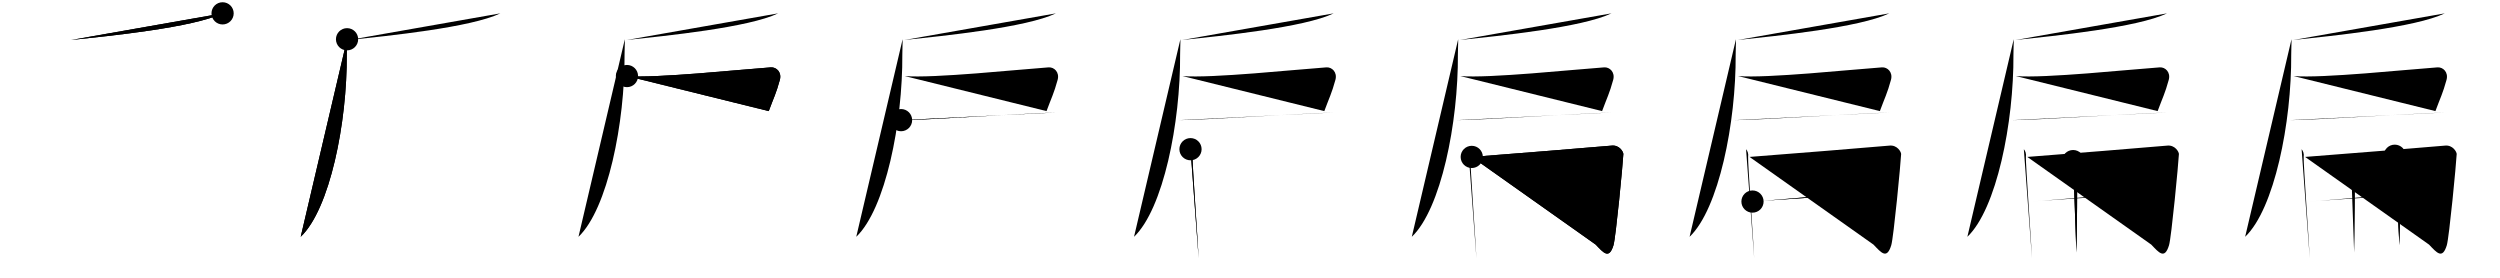 <svg class="stroke_order_diagram--svg_container_for_518662a8d5dda79658000eeb" style="height: 100px; width: 900px;" viewbox="0 0 900 100"><desc>Created with Snap</desc><defs></defs><line class="stroke_order_diagram--bounding_box" x1="1" x2="899" y1="1" y2="1"></line><line class="stroke_order_diagram--bounding_box" x1="1" x2="1" y1="1" y2="99"></line><line class="stroke_order_diagram--bounding_box" x1="1" x2="899" y1="99" y2="99"></line><line class="stroke_order_diagram--guide_line" x1="0" x2="900" y1="50" y2="50"></line><line class="stroke_order_diagram--guide_line" x1="50" x2="50" y1="1" y2="99"></line><line class="stroke_order_diagram--bounding_box" x1="99" x2="99" y1="1" y2="99"></line><path class="stroke_order_diagram--current_path" d="M84.131,8.806 C 73.521,13.906 43.863,16.899 29.613,18.399" id="kvg:06241-s1" kvg:type="㇒" transform="matrix(1,0,0,1,-4,-4)" xmlns:kvg="http://kanjivg.tagaini.net"></path><path class="stroke_order_diagram--current_path" d="M84.131,8.806 C 73.521,13.906 43.863,16.899 29.613,18.399" id="Ske2ijmx1i" kvg:type="㇒" transform="matrix(1,0,0,1,-4,-4)" xmlns:kvg="http://kanjivg.tagaini.net"></path><circle class="stroke_order_diagram--path_start" cx="84.131" cy="8.806" r="4" transform="matrix(1,0,0,1,-4,-4)"></circle><line class="stroke_order_diagram--guide_line" x1="150" x2="150" y1="1" y2="99"></line><line class="stroke_order_diagram--bounding_box" x1="199" x2="199" y1="1" y2="99"></line><path class="stroke_order_diagram--existing_path" d="M84.131,8.806 C 73.521,13.906 43.863,16.899 29.613,18.399" id="Ske2ijmx1l" kvg:type="㇒" transform="matrix(1,0,0,1,96,-4)" xmlns:kvg="http://kanjivg.tagaini.net"></path><path class="stroke_order_diagram--current_path" d="M 28.94,18.133 c 0.05,1.36 -0.12,3.49 -0.1,5.45 C 29,48.203 22.75,79.25 12.25,89.25" id="kvg:06241-s2" kvg:type="㇒" transform="matrix(1,0,0,1,96,-4)" xmlns:kvg="http://kanjivg.tagaini.net"></path><path class="stroke_order_diagram--current_path" d="M 28.94,18.133 c 0.05,1.36 -0.12,3.49 -0.1,5.45 C 29,48.203 22.75,79.25 12.25,89.25" id="Ske2ijmx1n" kvg:type="㇒" transform="matrix(1,0,0,1,96,-4)" xmlns:kvg="http://kanjivg.tagaini.net"></path><circle class="stroke_order_diagram--path_start" cx="28.94" cy="18.133" r="4" transform="matrix(1,0,0,1,96,-4)"></circle><line class="stroke_order_diagram--guide_line" x1="250" x2="250" y1="1" y2="99"></line><line class="stroke_order_diagram--bounding_box" x1="299" x2="299" y1="1" y2="99"></line><path class="stroke_order_diagram--existing_path" d="M84.131,8.806 C 73.521,13.906 43.863,16.899 29.613,18.399" id="Ske2ijmx1q" kvg:type="㇒" transform="matrix(1,0,0,1,196,-4)" xmlns:kvg="http://kanjivg.tagaini.net"></path><path class="stroke_order_diagram--existing_path" d="M 28.94,18.133 c 0.05,1.36 -0.12,3.49 -0.1,5.45 C 29,48.203 22.75,79.25 12.25,89.25" id="Ske2ijmx1r" kvg:type="㇒" transform="matrix(1,0,0,1,196,-4)" xmlns:kvg="http://kanjivg.tagaini.net"></path><path class="stroke_order_diagram--current_path" d="M 29.703,31.38 C 40.103,32.25 70.75,29 81.5,28.25 c 2,-0.14 4,1.75 3.25,4.5 -1.33,4.87 -2.25,6.5 -4,11.25" id="kvg:06241-s3" kvg:type="㇕c" transform="matrix(1,0,0,1,196,-4)" xmlns:kvg="http://kanjivg.tagaini.net"></path><path class="stroke_order_diagram--current_path" d="M 29.703,31.38 C 40.103,32.25 70.75,29 81.5,28.25 c 2,-0.14 4,1.75 3.25,4.5 -1.33,4.87 -2.25,6.5 -4,11.25" id="Ske2ijmx1t" kvg:type="㇕c" transform="matrix(1,0,0,1,196,-4)" xmlns:kvg="http://kanjivg.tagaini.net"></path><circle class="stroke_order_diagram--path_start" cx="29.703" cy="31.38" r="4" transform="matrix(1,0,0,1,196,-4)"></circle><line class="stroke_order_diagram--guide_line" x1="350" x2="350" y1="1" y2="99"></line><line class="stroke_order_diagram--bounding_box" x1="399" x2="399" y1="1" y2="99"></line><path class="stroke_order_diagram--existing_path" d="M84.131,8.806 C 73.521,13.906 43.863,16.899 29.613,18.399" id="Ske2ijmx1w" kvg:type="㇒" transform="matrix(1,0,0,1,296,-4)" xmlns:kvg="http://kanjivg.tagaini.net"></path><path class="stroke_order_diagram--existing_path" d="M 28.94,18.133 c 0.05,1.36 -0.12,3.49 -0.1,5.45 C 29,48.203 22.75,79.25 12.25,89.25" id="Ske2ijmx1x" kvg:type="㇒" transform="matrix(1,0,0,1,296,-4)" xmlns:kvg="http://kanjivg.tagaini.net"></path><path class="stroke_order_diagram--existing_path" d="M 29.703,31.38 C 40.103,32.25 70.75,29 81.5,28.25 c 2,-0.14 4,1.75 3.25,4.5 -1.33,4.87 -2.25,6.5 -4,11.25" id="Ske2ijmx1y" kvg:type="㇕c" transform="matrix(1,0,0,1,296,-4)" xmlns:kvg="http://kanjivg.tagaini.net"></path><path class="stroke_order_diagram--current_path" d="M 28.377,47.25 C 36.627,47.25 69.75,45 84.25,44.5" id="kvg:06241-s4" kvg:type="㇐b" transform="matrix(1,0,0,1,296,-4)" xmlns:kvg="http://kanjivg.tagaini.net"></path><path class="stroke_order_diagram--current_path" d="M 28.377,47.25 C 36.627,47.25 69.75,45 84.25,44.5" id="Ske2ijmx110" kvg:type="㇐b" transform="matrix(1,0,0,1,296,-4)" xmlns:kvg="http://kanjivg.tagaini.net"></path><circle class="stroke_order_diagram--path_start" cx="28.377" cy="47.25" r="4" transform="matrix(1,0,0,1,296,-4)"></circle><line class="stroke_order_diagram--guide_line" x1="450" x2="450" y1="1" y2="99"></line><line class="stroke_order_diagram--bounding_box" x1="499" x2="499" y1="1" y2="99"></line><path class="stroke_order_diagram--existing_path" d="M84.131,8.806 C 73.521,13.906 43.863,16.899 29.613,18.399" id="Ske2ijmx113" kvg:type="㇒" transform="matrix(1,0,0,1,396,-4)" xmlns:kvg="http://kanjivg.tagaini.net"></path><path class="stroke_order_diagram--existing_path" d="M 28.94,18.133 c 0.05,1.36 -0.12,3.49 -0.1,5.45 C 29,48.203 22.75,79.25 12.25,89.25" id="Ske2ijmx114" kvg:type="㇒" transform="matrix(1,0,0,1,396,-4)" xmlns:kvg="http://kanjivg.tagaini.net"></path><path class="stroke_order_diagram--existing_path" d="M 29.703,31.38 C 40.103,32.25 70.75,29 81.5,28.25 c 2,-0.14 4,1.75 3.25,4.5 -1.33,4.87 -2.25,6.5 -4,11.25" id="Ske2ijmx115" kvg:type="㇕c" transform="matrix(1,0,0,1,396,-4)" xmlns:kvg="http://kanjivg.tagaini.net"></path><path class="stroke_order_diagram--existing_path" d="M 28.377,47.25 C 36.627,47.25 69.75,45 84.25,44.5" id="Ske2ijmx116" kvg:type="㇐b" transform="matrix(1,0,0,1,396,-4)" xmlns:kvg="http://kanjivg.tagaini.net"></path><path class="stroke_order_diagram--current_path" d="M32.58,57.71c0.56,0.64,0.93,1.66,0.74,2.81c-0.19,1.15,2.19,34.55,2.19,36.47" id="kvg:06241-s5" kvg:type="㇑" transform="matrix(1,0,0,1,396,-4)" xmlns:kvg="http://kanjivg.tagaini.net"></path><path class="stroke_order_diagram--current_path" d="M32.58,57.71c0.56,0.64,0.93,1.66,0.74,2.81c-0.19,1.15,2.19,34.55,2.19,36.47" id="Ske2ijmx118" kvg:type="㇑" transform="matrix(1,0,0,1,396,-4)" xmlns:kvg="http://kanjivg.tagaini.net"></path><circle class="stroke_order_diagram--path_start" cx="32.58" cy="57.71" r="4" transform="matrix(1,0,0,1,396,-4)"></circle><line class="stroke_order_diagram--guide_line" x1="550" x2="550" y1="1" y2="99"></line><line class="stroke_order_diagram--bounding_box" x1="599" x2="599" y1="1" y2="99"></line><path class="stroke_order_diagram--existing_path" d="M84.131,8.806 C 73.521,13.906 43.863,16.899 29.613,18.399" id="Ske2ijmx11b" kvg:type="㇒" transform="matrix(1,0,0,1,496,-4)" xmlns:kvg="http://kanjivg.tagaini.net"></path><path class="stroke_order_diagram--existing_path" d="M 28.94,18.133 c 0.05,1.36 -0.12,3.49 -0.1,5.45 C 29,48.203 22.75,79.25 12.25,89.25" id="Ske2ijmx11c" kvg:type="㇒" transform="matrix(1,0,0,1,496,-4)" xmlns:kvg="http://kanjivg.tagaini.net"></path><path class="stroke_order_diagram--existing_path" d="M 29.703,31.38 C 40.103,32.25 70.75,29 81.5,28.25 c 2,-0.14 4,1.75 3.25,4.5 -1.33,4.87 -2.25,6.5 -4,11.25" id="Ske2ijmx11d" kvg:type="㇕c" transform="matrix(1,0,0,1,496,-4)" xmlns:kvg="http://kanjivg.tagaini.net"></path><path class="stroke_order_diagram--existing_path" d="M 28.377,47.25 C 36.627,47.25 69.75,45 84.25,44.5" id="Ske2ijmx11e" kvg:type="㇐b" transform="matrix(1,0,0,1,496,-4)" xmlns:kvg="http://kanjivg.tagaini.net"></path><path class="stroke_order_diagram--existing_path" d="M32.58,57.71c0.56,0.64,0.93,1.66,0.74,2.81c-0.19,1.15,2.19,34.55,2.19,36.47" id="Ske2ijmx11f" kvg:type="㇑" transform="matrix(1,0,0,1,496,-4)" xmlns:kvg="http://kanjivg.tagaini.net"></path><path class="stroke_order_diagram--current_path" d="M33.83,60.49c7.07-0.51,48.84-3.88,50.24-4.06c2.98-0.38,4.37,2.35,4.34,3.03c-0.15,3.28-2.7,30.02-3.56,32.83c-1.59,5.2-3.59,2.7-6.39-0.23" id="kvg:06241-s6" kvg:type="㇆a" transform="matrix(1,0,0,1,496,-4)" xmlns:kvg="http://kanjivg.tagaini.net"></path><path class="stroke_order_diagram--current_path" d="M33.83,60.49c7.07-0.51,48.84-3.88,50.24-4.06c2.98-0.38,4.37,2.35,4.34,3.03c-0.15,3.28-2.7,30.02-3.56,32.83c-1.59,5.2-3.59,2.7-6.39-0.23" id="Ske2ijmx11h" kvg:type="㇆a" transform="matrix(1,0,0,1,496,-4)" xmlns:kvg="http://kanjivg.tagaini.net"></path><circle class="stroke_order_diagram--path_start" cx="33.83" cy="60.49" r="4" transform="matrix(1,0,0,1,496,-4)"></circle><line class="stroke_order_diagram--guide_line" x1="650" x2="650" y1="1" y2="99"></line><line class="stroke_order_diagram--bounding_box" x1="699" x2="699" y1="1" y2="99"></line><path class="stroke_order_diagram--existing_path" d="M84.131,8.806 C 73.521,13.906 43.863,16.899 29.613,18.399" id="Ske2ijmx11k" kvg:type="㇒" transform="matrix(1,0,0,1,596,-4)" xmlns:kvg="http://kanjivg.tagaini.net"></path><path class="stroke_order_diagram--existing_path" d="M 28.94,18.133 c 0.05,1.36 -0.12,3.49 -0.1,5.45 C 29,48.203 22.75,79.25 12.25,89.25" id="Ske2ijmx11l" kvg:type="㇒" transform="matrix(1,0,0,1,596,-4)" xmlns:kvg="http://kanjivg.tagaini.net"></path><path class="stroke_order_diagram--existing_path" d="M 29.703,31.38 C 40.103,32.25 70.75,29 81.5,28.25 c 2,-0.14 4,1.75 3.25,4.5 -1.33,4.87 -2.25,6.5 -4,11.25" id="Ske2ijmx11m" kvg:type="㇕c" transform="matrix(1,0,0,1,596,-4)" xmlns:kvg="http://kanjivg.tagaini.net"></path><path class="stroke_order_diagram--existing_path" d="M 28.377,47.25 C 36.627,47.25 69.75,45 84.25,44.5" id="Ske2ijmx11n" kvg:type="㇐b" transform="matrix(1,0,0,1,596,-4)" xmlns:kvg="http://kanjivg.tagaini.net"></path><path class="stroke_order_diagram--existing_path" d="M32.58,57.71c0.56,0.64,0.93,1.66,0.74,2.81c-0.19,1.15,2.19,34.55,2.19,36.47" id="Ske2ijmx11o" kvg:type="㇑" transform="matrix(1,0,0,1,596,-4)" xmlns:kvg="http://kanjivg.tagaini.net"></path><path class="stroke_order_diagram--existing_path" d="M33.83,60.49c7.07-0.51,48.84-3.88,50.24-4.06c2.98-0.38,4.37,2.35,4.34,3.03c-0.15,3.28-2.7,30.02-3.56,32.83c-1.59,5.2-3.59,2.7-6.39-0.23" id="Ske2ijmx11p" kvg:type="㇆a" transform="matrix(1,0,0,1,596,-4)" xmlns:kvg="http://kanjivg.tagaini.net"></path><path class="stroke_order_diagram--current_path" d="M34.9,76.56c8.07-0.4,33.85-3.26,51.51-3.52" id="kvg:06241-s7" kvg:type="㇐" transform="matrix(1,0,0,1,596,-4)" xmlns:kvg="http://kanjivg.tagaini.net"></path><path class="stroke_order_diagram--current_path" d="M34.9,76.56c8.07-0.4,33.85-3.26,51.51-3.52" id="Ske2ijmx11r" kvg:type="㇐" transform="matrix(1,0,0,1,596,-4)" xmlns:kvg="http://kanjivg.tagaini.net"></path><circle class="stroke_order_diagram--path_start" cx="34.9" cy="76.56" r="4" transform="matrix(1,0,0,1,596,-4)"></circle><line class="stroke_order_diagram--guide_line" x1="750" x2="750" y1="1" y2="99"></line><line class="stroke_order_diagram--bounding_box" x1="799" x2="799" y1="1" y2="99"></line><path class="stroke_order_diagram--existing_path" d="M84.131,8.806 C 73.521,13.906 43.863,16.899 29.613,18.399" id="Ske2ijmx11u" kvg:type="㇒" transform="matrix(1,0,0,1,696,-4)" xmlns:kvg="http://kanjivg.tagaini.net"></path><path class="stroke_order_diagram--existing_path" d="M 28.94,18.133 c 0.05,1.36 -0.12,3.49 -0.1,5.45 C 29,48.203 22.75,79.25 12.25,89.25" id="Ske2ijmx11v" kvg:type="㇒" transform="matrix(1,0,0,1,696,-4)" xmlns:kvg="http://kanjivg.tagaini.net"></path><path class="stroke_order_diagram--existing_path" d="M 29.703,31.38 C 40.103,32.25 70.75,29 81.5,28.25 c 2,-0.14 4,1.75 3.25,4.5 -1.33,4.87 -2.25,6.5 -4,11.25" id="Ske2ijmx11w" kvg:type="㇕c" transform="matrix(1,0,0,1,696,-4)" xmlns:kvg="http://kanjivg.tagaini.net"></path><path class="stroke_order_diagram--existing_path" d="M 28.377,47.25 C 36.627,47.25 69.75,45 84.25,44.5" id="Ske2ijmx11x" kvg:type="㇐b" transform="matrix(1,0,0,1,696,-4)" xmlns:kvg="http://kanjivg.tagaini.net"></path><path class="stroke_order_diagram--existing_path" d="M32.58,57.71c0.56,0.64,0.93,1.66,0.74,2.81c-0.19,1.15,2.19,34.55,2.19,36.47" id="Ske2ijmx11y" kvg:type="㇑" transform="matrix(1,0,0,1,696,-4)" xmlns:kvg="http://kanjivg.tagaini.net"></path><path class="stroke_order_diagram--existing_path" d="M33.83,60.49c7.07-0.51,48.84-3.88,50.24-4.06c2.98-0.38,4.37,2.35,4.34,3.03c-0.15,3.28-2.7,30.02-3.56,32.83c-1.59,5.2-3.59,2.7-6.39-0.23" id="Ske2ijmx11z" kvg:type="㇆a" transform="matrix(1,0,0,1,696,-4)" xmlns:kvg="http://kanjivg.tagaini.net"></path><path class="stroke_order_diagram--existing_path" d="M34.9,76.56c8.07-0.4,33.85-3.26,51.51-3.52" id="Ske2ijmx120" kvg:type="㇐" transform="matrix(1,0,0,1,696,-4)" xmlns:kvg="http://kanjivg.tagaini.net"></path><path class="stroke_order_diagram--current_path" d="M50.32,62c1.04,0.27,1.17,1.7,1.38,2.23c0.21,0.53,0,27.33-0.21,30.66" id="kvg:06241-s8" kvg:type="㇑" transform="matrix(1,0,0,1,696,-4)" xmlns:kvg="http://kanjivg.tagaini.net"></path><path class="stroke_order_diagram--current_path" d="M50.32,62c1.04,0.27,1.17,1.7,1.38,2.23c0.21,0.53,0,27.33-0.21,30.66" id="Ske2ijmx122" kvg:type="㇑" transform="matrix(1,0,0,1,696,-4)" xmlns:kvg="http://kanjivg.tagaini.net"></path><circle class="stroke_order_diagram--path_start" cx="50.32" cy="62" r="4" transform="matrix(1,0,0,1,696,-4)"></circle><line class="stroke_order_diagram--guide_line" x1="850" x2="850" y1="1" y2="99"></line><line class="stroke_order_diagram--bounding_box" x1="899" x2="899" y1="1" y2="99"></line><path class="stroke_order_diagram--existing_path" d="M84.131,8.806 C 73.521,13.906 43.863,16.899 29.613,18.399" id="Ske2ijmx125" kvg:type="㇒" transform="matrix(1,0,0,1,796,-4)" xmlns:kvg="http://kanjivg.tagaini.net"></path><path class="stroke_order_diagram--existing_path" d="M 28.94,18.133 c 0.05,1.36 -0.12,3.49 -0.1,5.45 C 29,48.203 22.75,79.25 12.25,89.25" id="Ske2ijmx126" kvg:type="㇒" transform="matrix(1,0,0,1,796,-4)" xmlns:kvg="http://kanjivg.tagaini.net"></path><path class="stroke_order_diagram--existing_path" d="M 29.703,31.38 C 40.103,32.25 70.75,29 81.5,28.25 c 2,-0.14 4,1.75 3.25,4.5 -1.33,4.87 -2.25,6.5 -4,11.25" id="Ske2ijmx127" kvg:type="㇕c" transform="matrix(1,0,0,1,796,-4)" xmlns:kvg="http://kanjivg.tagaini.net"></path><path class="stroke_order_diagram--existing_path" d="M 28.377,47.25 C 36.627,47.25 69.75,45 84.25,44.5" id="Ske2ijmx128" kvg:type="㇐b" transform="matrix(1,0,0,1,796,-4)" xmlns:kvg="http://kanjivg.tagaini.net"></path><path class="stroke_order_diagram--existing_path" d="M32.58,57.71c0.56,0.64,0.93,1.66,0.74,2.81c-0.19,1.15,2.19,34.55,2.19,36.47" id="Ske2ijmx129" kvg:type="㇑" transform="matrix(1,0,0,1,796,-4)" xmlns:kvg="http://kanjivg.tagaini.net"></path><path class="stroke_order_diagram--existing_path" d="M33.83,60.49c7.07-0.51,48.84-3.88,50.24-4.06c2.98-0.38,4.37,2.35,4.34,3.03c-0.15,3.28-2.7,30.02-3.56,32.83c-1.59,5.2-3.59,2.7-6.39-0.23" id="Ske2ijmx12a" kvg:type="㇆a" transform="matrix(1,0,0,1,796,-4)" xmlns:kvg="http://kanjivg.tagaini.net"></path><path class="stroke_order_diagram--existing_path" d="M34.9,76.56c8.07-0.4,33.85-3.26,51.51-3.52" id="Ske2ijmx12b" kvg:type="㇐" transform="matrix(1,0,0,1,796,-4)" xmlns:kvg="http://kanjivg.tagaini.net"></path><path class="stroke_order_diagram--existing_path" d="M50.32,62c1.04,0.27,1.17,1.7,1.38,2.23c0.21,0.53,0,27.33-0.21,30.66" id="Ske2ijmx12c" kvg:type="㇑" transform="matrix(1,0,0,1,796,-4)" xmlns:kvg="http://kanjivg.tagaini.net"></path><path class="stroke_order_diagram--current_path" d="M66.11,60.07c1.04,0.27,1.67,1.2,1.88,1.73c0.21,0.53,0,27.13-0.21,30.46" id="kvg:06241-s9" kvg:type="㇑" transform="matrix(1,0,0,1,796,-4)" xmlns:kvg="http://kanjivg.tagaini.net"></path><path class="stroke_order_diagram--current_path" d="M66.11,60.07c1.04,0.27,1.67,1.2,1.88,1.73c0.21,0.53,0,27.13-0.21,30.46" id="Ske2ijmx12e" kvg:type="㇑" transform="matrix(1,0,0,1,796,-4)" xmlns:kvg="http://kanjivg.tagaini.net"></path><circle class="stroke_order_diagram--path_start" cx="66.11" cy="60.07" r="4" transform="matrix(1,0,0,1,796,-4)"></circle></svg>